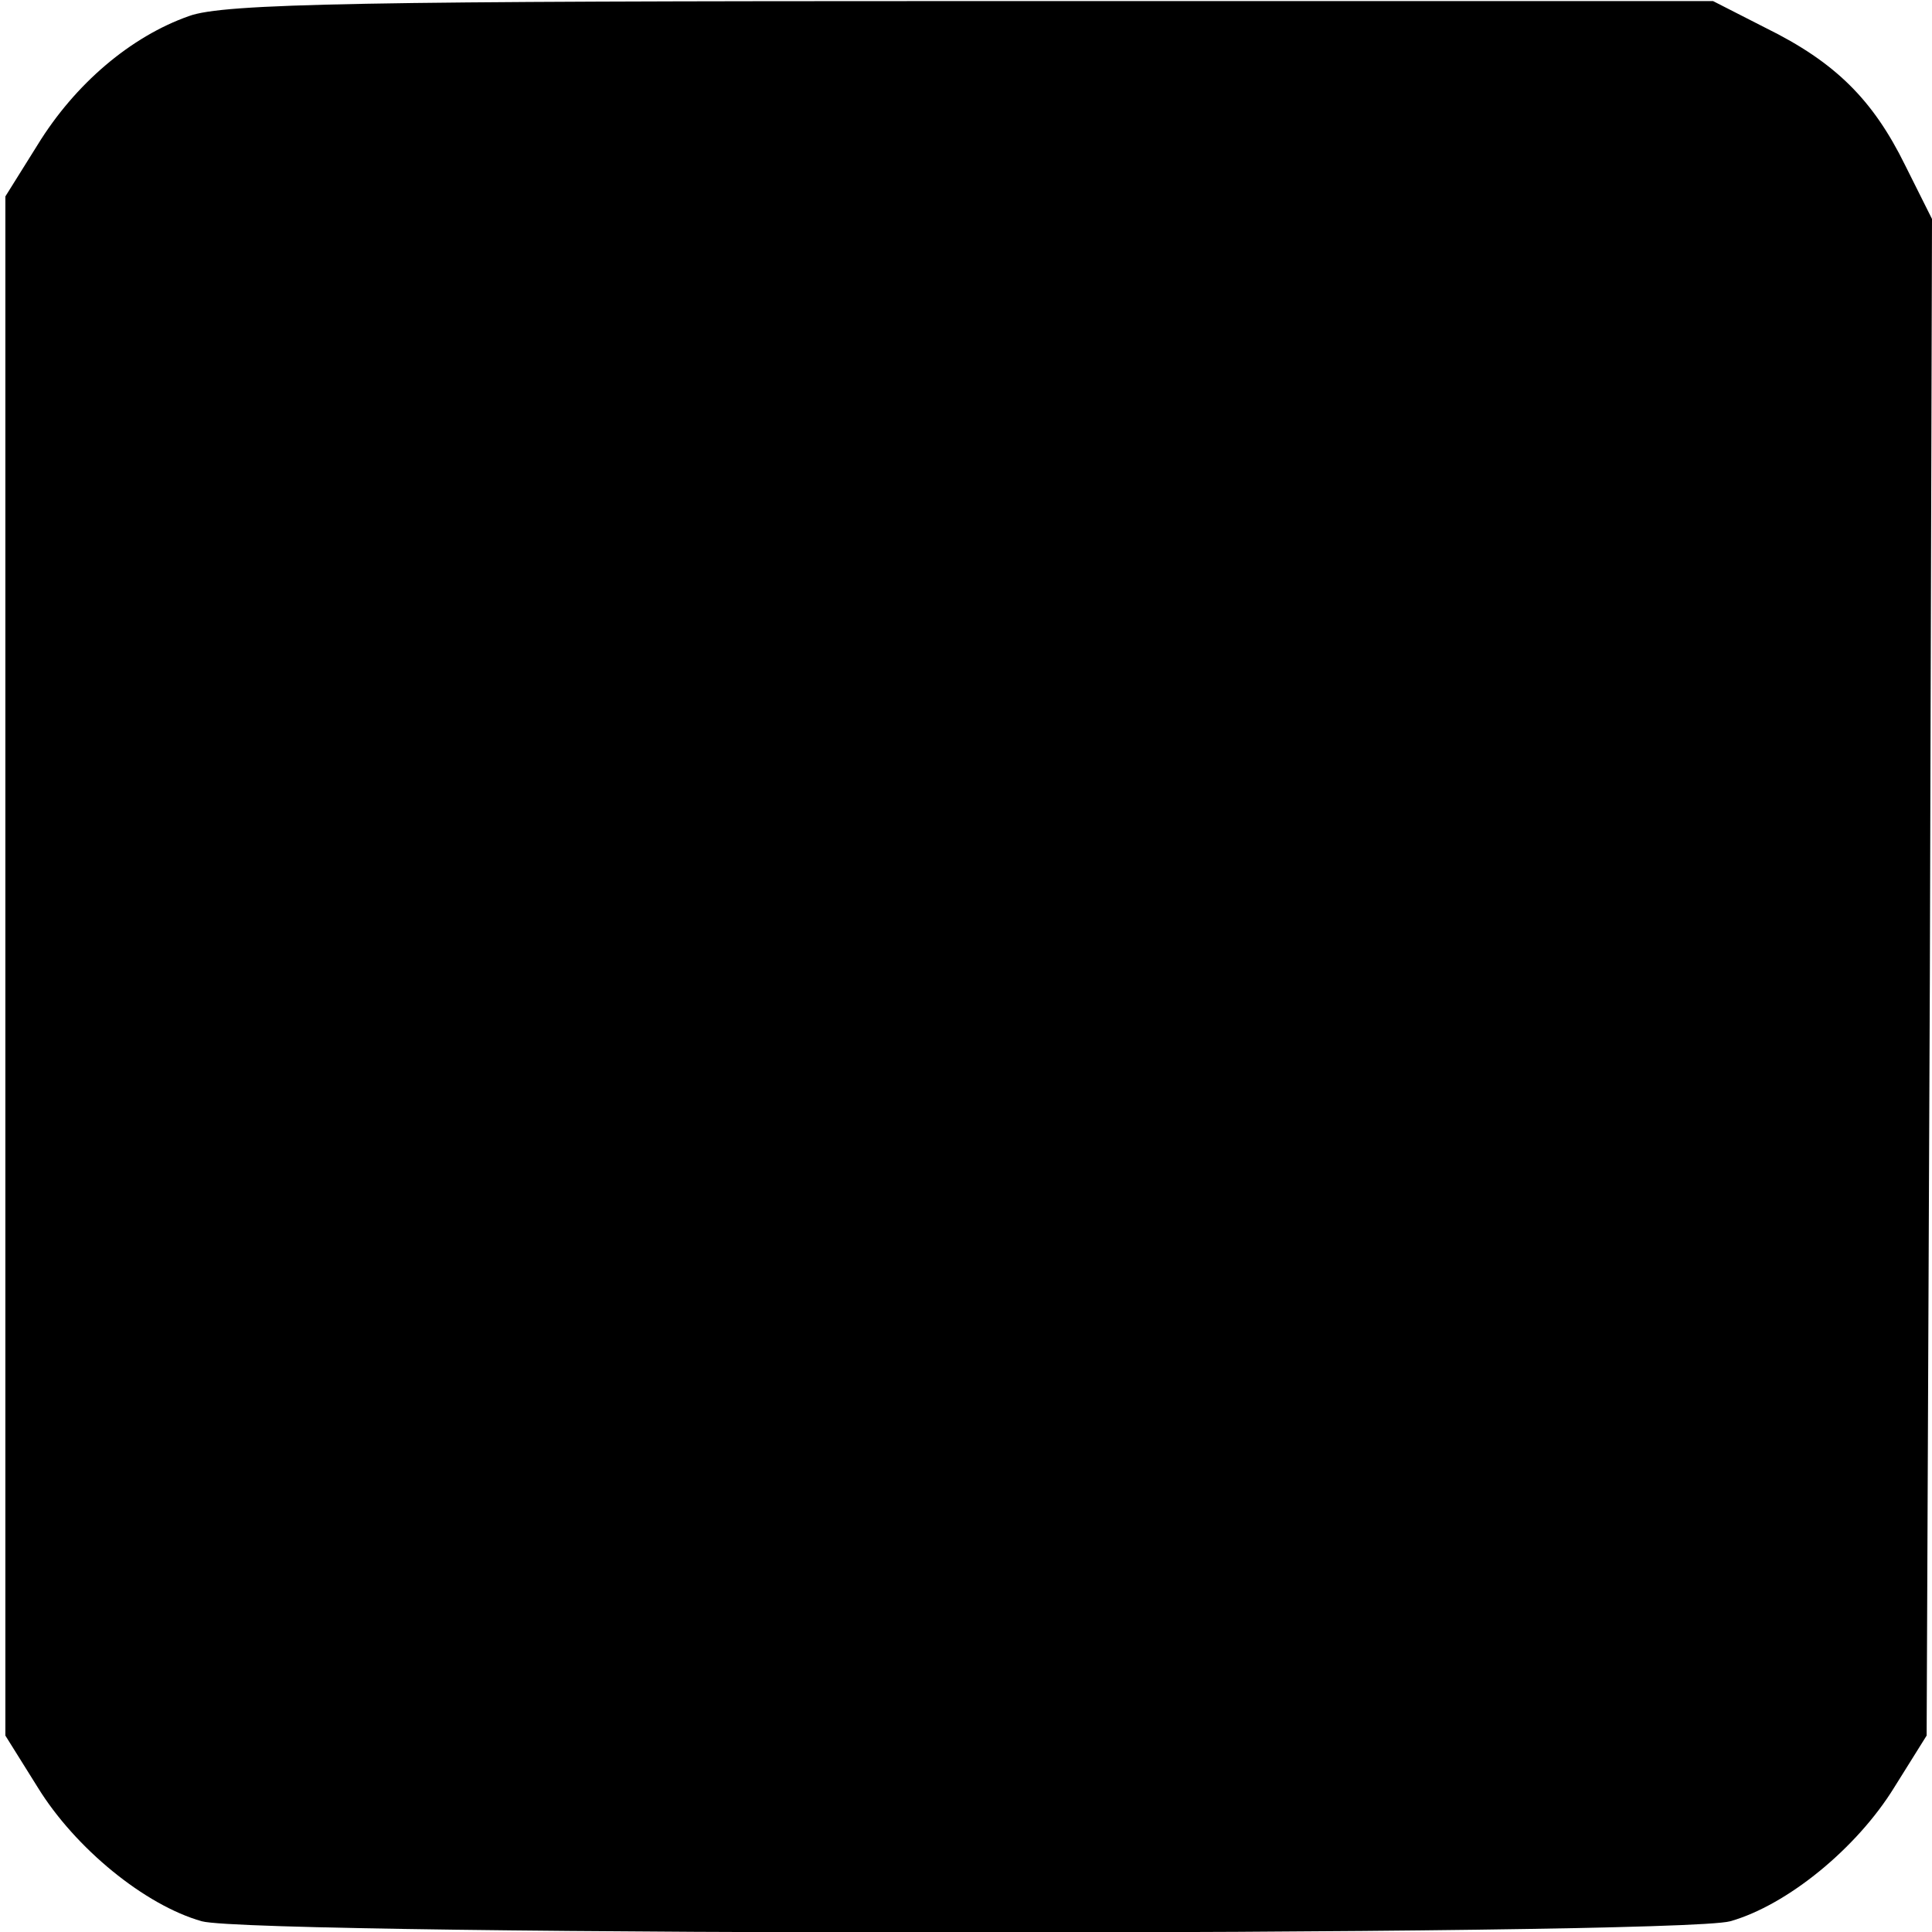<?xml version="1.0" standalone="no"?>
<!DOCTYPE svg PUBLIC "-//W3C//DTD SVG 20010904//EN"
 "http://www.w3.org/TR/2001/REC-SVG-20010904/DTD/svg10.dtd">
<svg version="1.0" xmlns="http://www.w3.org/2000/svg"
 width="180pt" height="180pt" viewBox="0 0 180 180"
 preserveAspectRatio="xMidYMid meet">
<g transform="translate(0,180) scale(0.1,-0.1)"
fill="#000000" stroke="none">
<path d="M176 1785 c-54 -19 -106 -63 -141 -120 l-30 -48 0 -717 0 -717 30
-48 c35 -57 100 -110 153 -125 51 -14 1373 -14 1424 0 53 15 118 68 153 125
l30 48 3 707 2 706 -25 50 c-30 61 -65 96 -130 128 l-49 25 -691 0 c-563 0
-697 -2 -729 -14z"/>
</g>
</svg>
